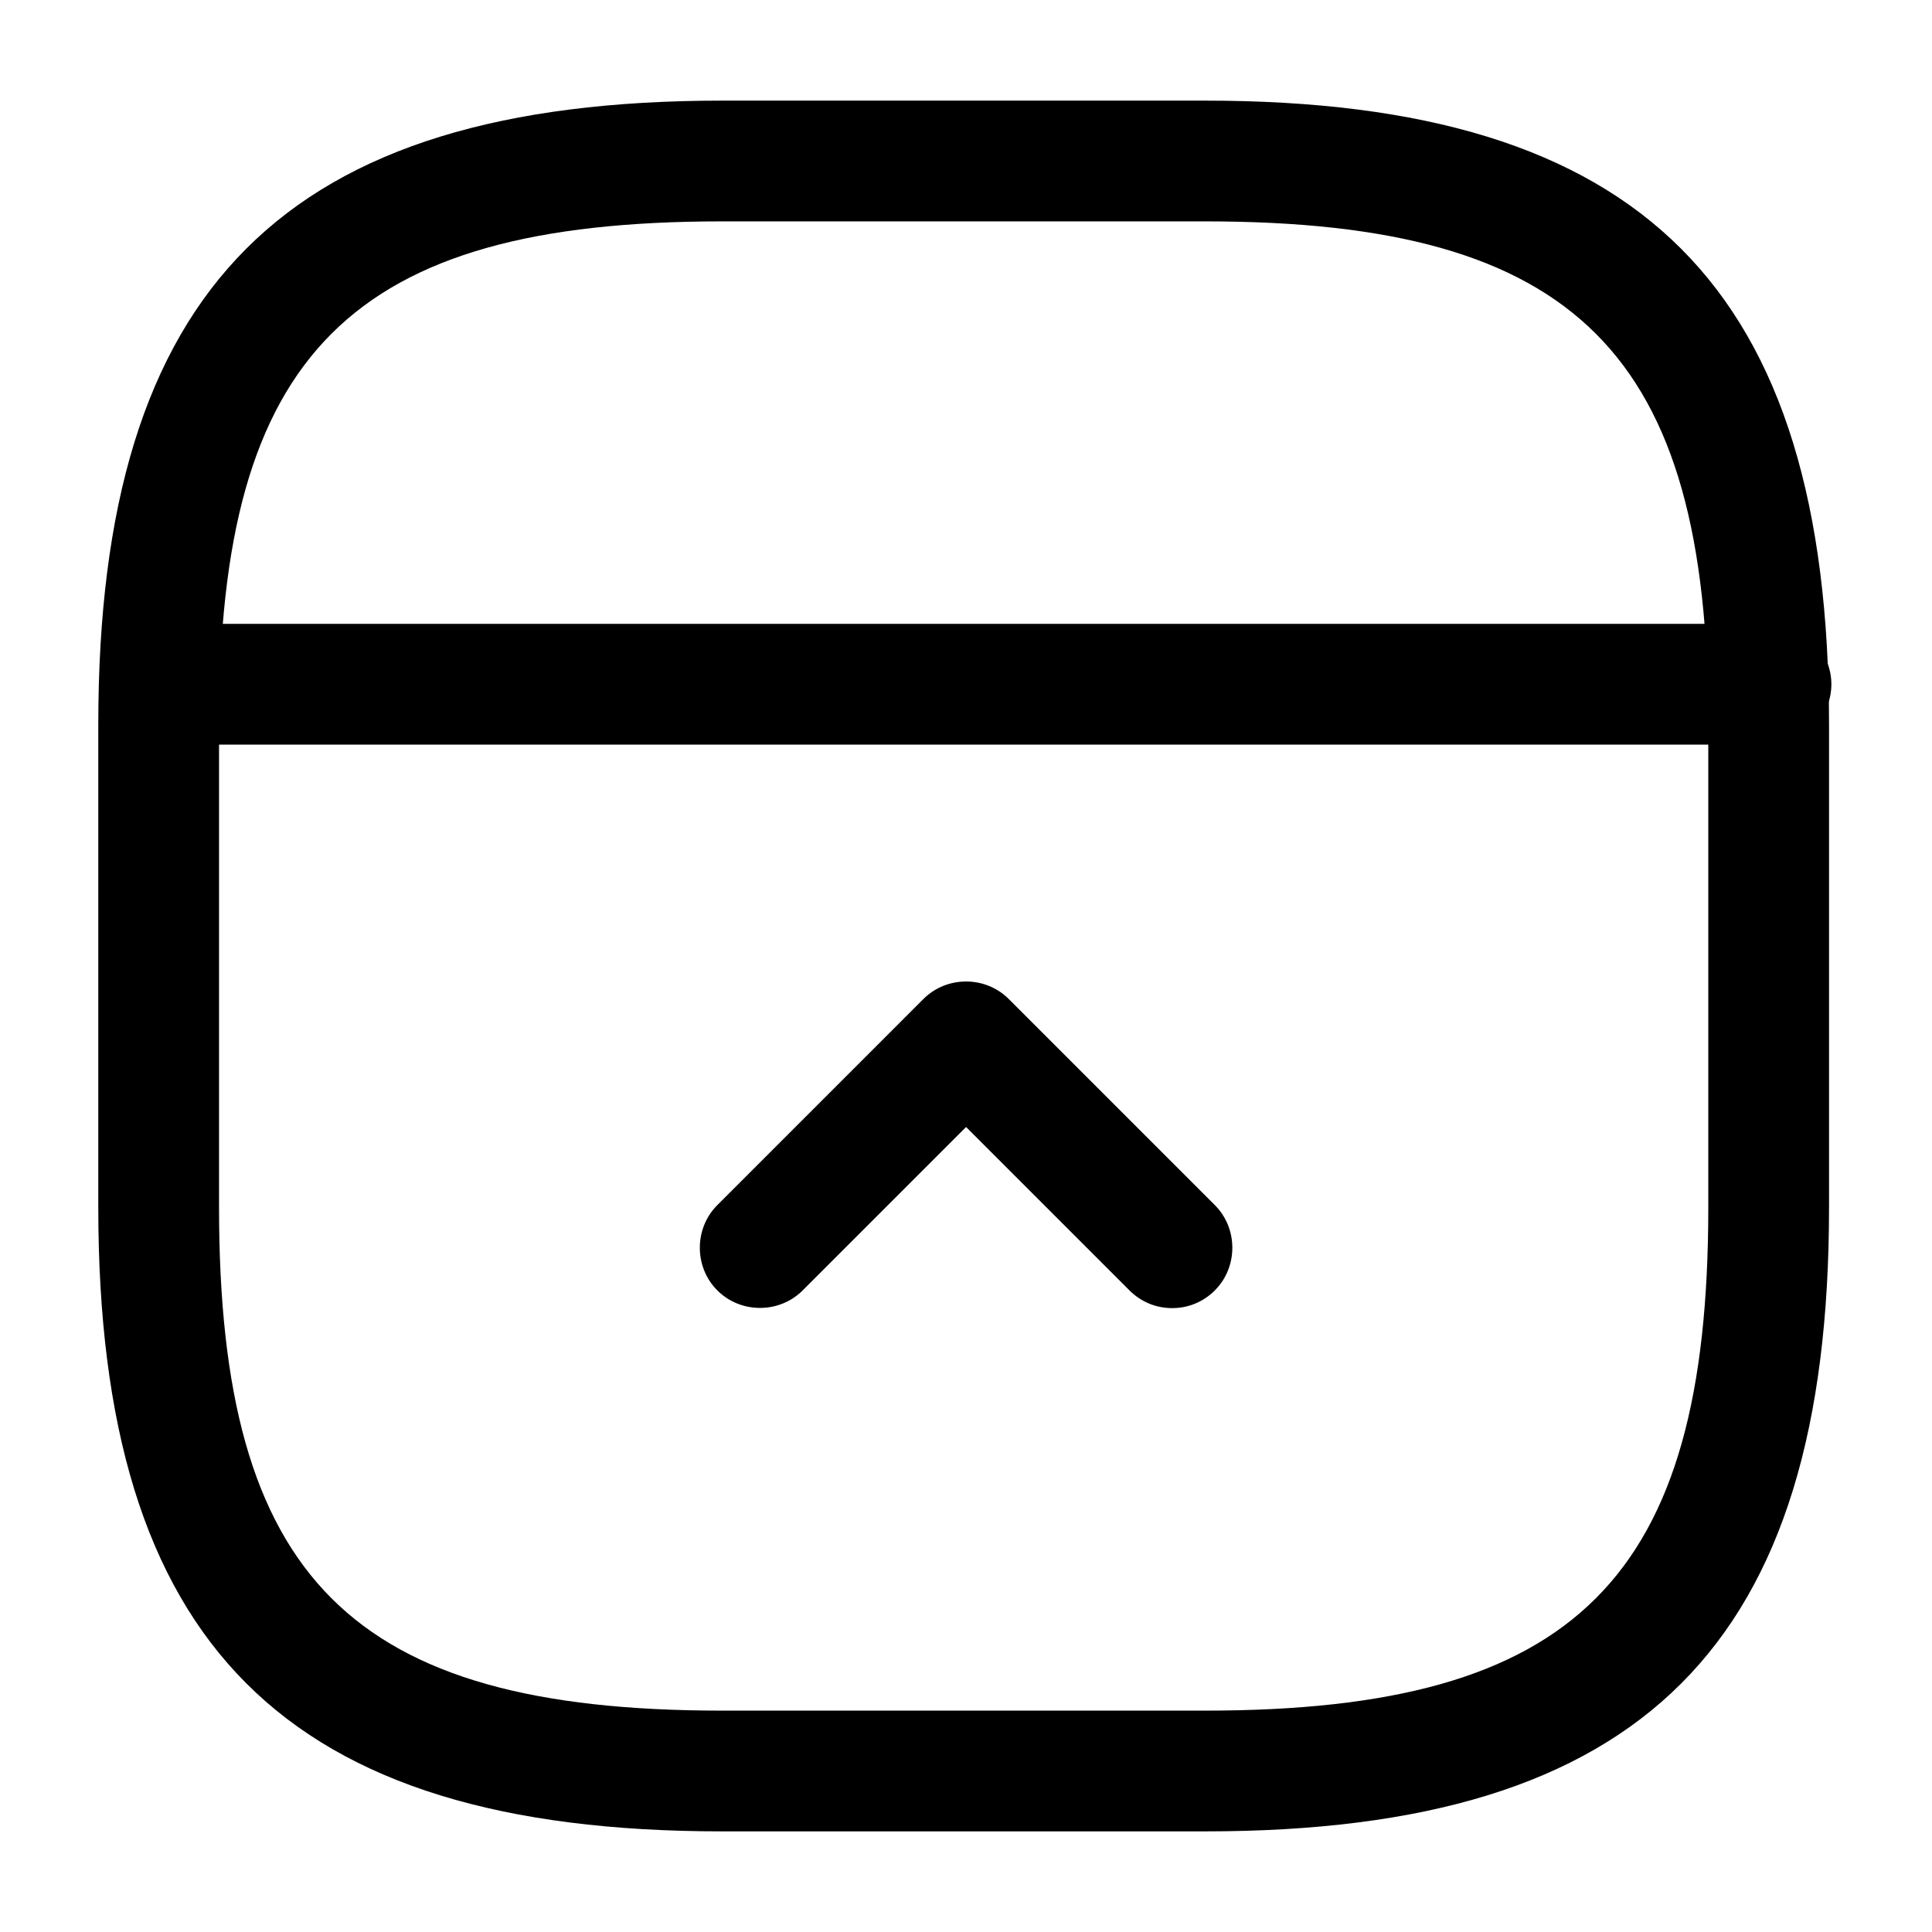 <svg
  width="24"
  height="24"
  viewBox="0 0 24 24"
  fill="none"
  xmlns="http://www.w3.org/2000/svg"
>
<path
    d="M14.971 22.75H8.971C3.541 22.75 1.221 20.43 1.221 15V9C1.221 3.57 3.541 1.25 8.971 1.25H14.971C20.401 1.25 22.721 3.57 22.721 9V15C22.721 20.43 20.411 22.75 14.971 22.75ZM8.971 2.75C4.361 2.75 2.721 4.39 2.721 9V15C2.721 19.61 4.361 21.25 8.971 21.25H14.971C19.581 21.25 21.221 19.61 21.221 15V9C21.221 4.39 19.581 2.75 14.971 2.75H8.971Z"
    fill="currentColor"
  />
<path
    d="M22 9.25H2C1.59 9.25 1.25 8.91 1.25 8.5C1.25 8.09 1.59 7.75 2 7.75H22C22.41 7.75 22.75 8.09 22.75 8.5C22.75 8.91 22.41 9.25 22 9.25Z"
    fill="currentColor"
  />
<path
    d="M14.561 16.25C14.371 16.25 14.181 16.18 14.031 16.03L12.001 14L9.971 16.03C9.681 16.32 9.201 16.32 8.911 16.03C8.621 15.74 8.621 15.26 8.911 14.97L11.471 12.41C11.761 12.12 12.241 12.12 12.531 12.41L15.091 14.97C15.381 15.26 15.381 15.74 15.091 16.03C14.941 16.18 14.751 16.25 14.561 16.25Z"
    fill="currentColor"
  />
</svg>
